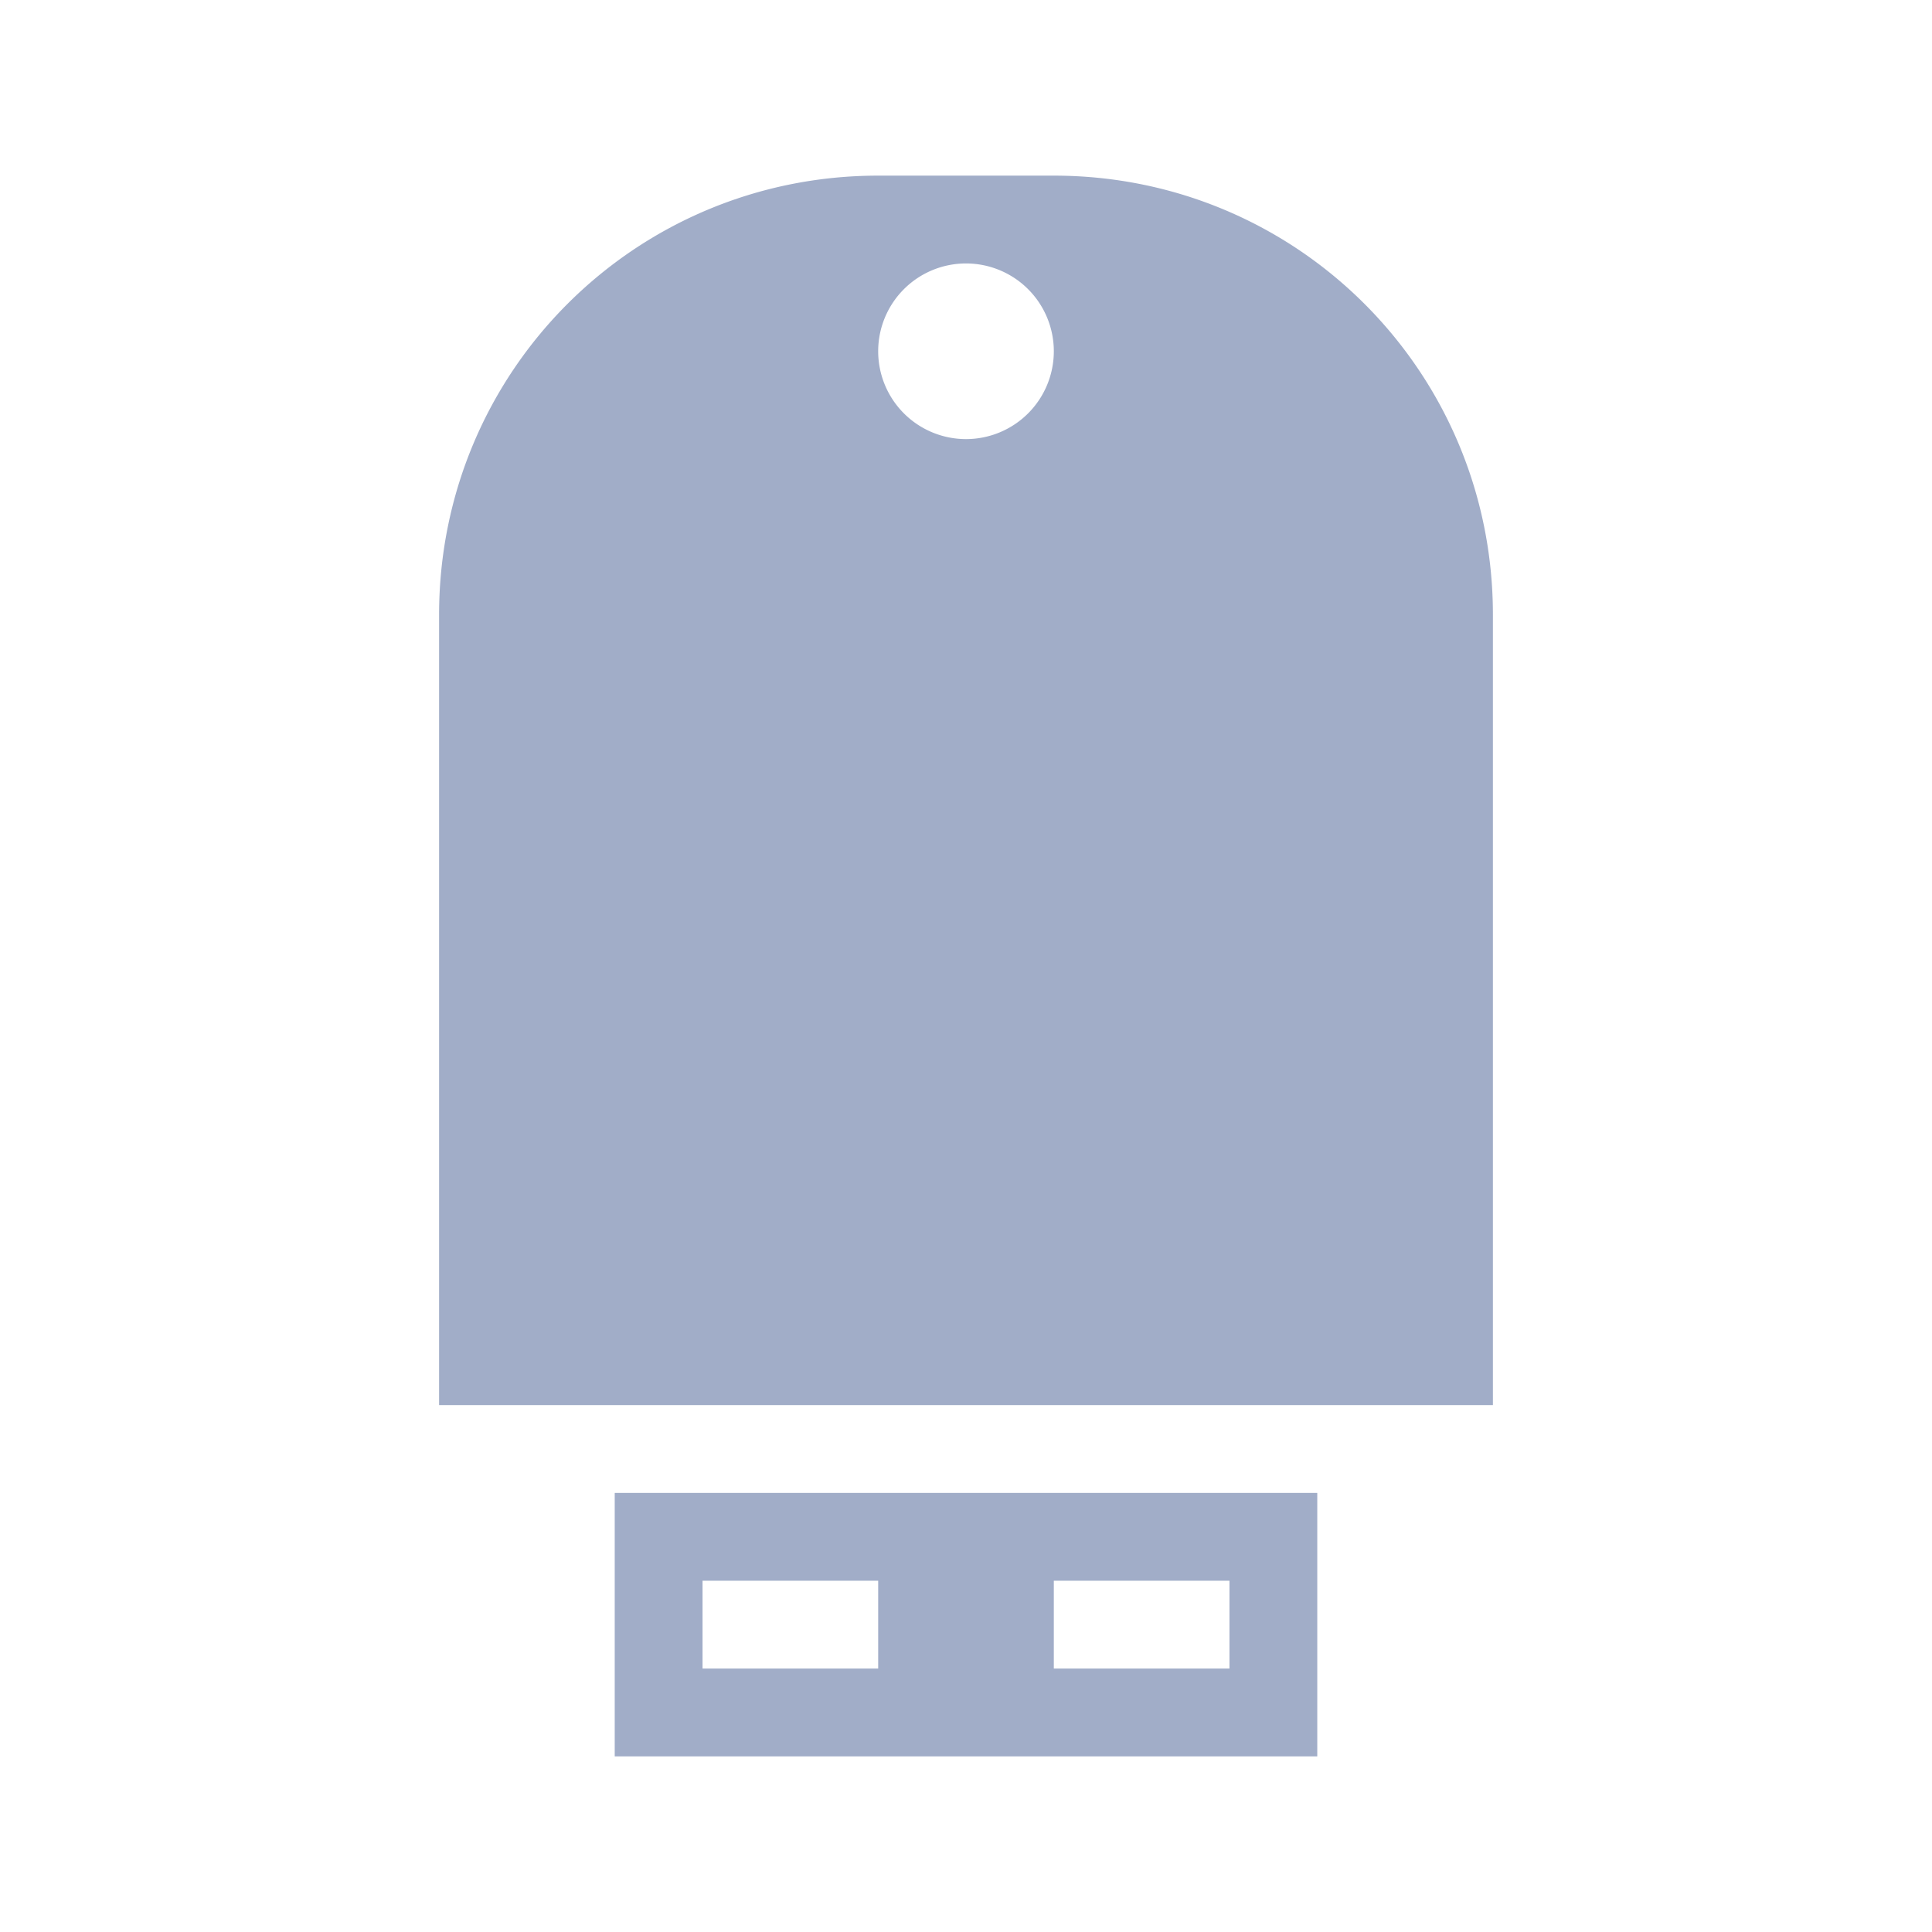 <?xml version="1.0" encoding="UTF-8" standalone="no"?>
<svg
   xmlns:dc="http://purl.org/dc/elements/1.1/"
   xmlns:cc="http://creativecommons.org/ns#"
   xmlns:rdf="http://www.w3.org/1999/02/22-rdf-syntax-ns#"
   xmlns:svg="http://www.w3.org/2000/svg"
   xmlns="http://www.w3.org/2000/svg"
   xmlns:sodipodi="http://sodipodi.sourceforge.net/DTD/sodipodi-0.dtd"
   xmlns:inkscape="http://www.inkscape.org/namespaces/inkscape"
   id="svg"
   inkscape:version="0.92.4 5da689c313, 2019-01-14"
   sodipodi:docname="device.svg"
   version="1.1"
   viewBox="0 0 22 22">
  <sodipodi:namedview
     id="namedview33"
     bordercolor="#666666"
     borderopacity="1"
     gridtolerance="10"
     guidetolerance="10"
     inkscape:bbox-nodes="true"
     inkscape:current-layer="svg"
     inkscape:cx="-10.331446"
     inkscape:cy="5.7191409"
     inkscape:object-nodes="true"
     inkscape:object-paths="true"
     inkscape:pageopacity="0"
     inkscape:pageshadow="2"
     inkscape:snap-bbox="true"
     inkscape:snap-bbox-edge-midpoints="true"
     inkscape:snap-intersection-paths="true"
     inkscape:snap-midpoints="true"
     inkscape:snap-nodes="true"
     inkscape:snap-smooth-nodes="true"
     inkscape:window-height="692"
     inkscape:window-maximized="1"
     inkscape:window-width="1366"
     inkscape:window-x="0"
     inkscape:window-y="0"
     inkscape:zoom="5.3636363"
     objecttolerance="10"
     pagecolor="#363636"
     showgrid="true"
     showguides="false">
    <inkscape:grid
       id="grid842"
       type="xygrid" />
  </sodipodi:namedview>
  <defs
     id="defs3">
    <style
       id="current-color-scheme"
       type="text/css">.ColorScheme-Text { color:#a1adc8; } .ColorScheme-Highlight { color:#11cc00; } .ColorScheme-ButtonBackground { color:#a1adc8; }</style>
  </defs>
  <g
     id="22-22-device-notifier">
    <rect
       id="rect12"
       class="ColorScheme-Text"
       width="22"
       height="22"
       color="#a1adc8"
       fill-opacity="0" />
    <rect
       id="rect14"
       width="22"
       height="22"
       opacity="0" />
    <rect
       id="rect16"
       class="ColorScheme-Text"
       width="22"
       height="22"
       color="#a1adc8"
       fill-opacity="0" />
    <path
       id="rect849"
       d="m10 2c-2.77 0-5 2.23-5 5v3 6h12v-6-3c0-2.77-2.23-5-5-5h-2zm1 1a1 1 0 0 1 1 1 1 1 0 0 1-1 1 1 1 0 0 1-1-1 1 1 0 0 1 1-1z"
       fill="#a1adc8" />
    <path
       id="path20"
       d="m7 17v3h8v-3h-8zm1 1h2v1h-2v-1zm4 0h2v1h-2v-1z"
       color="#a1adc8"
       enable-background="new"
       fill="currentColor"
       filter="url(#filter7554)"
       stroke-width="1.414" />
  </g>
  <g
     id="16-16-device-notifier">
    <rect
       id="rect5"
       x="-5e-5"
       y="25.993"
       width="16"
       height="16"
       opacity="0" />
    <rect
       id="rect7"
       class="ColorScheme-Text"
       x="-5e-5"
       y="25.993"
       width="16"
       height="16"
       color="#a1adc8"
       fill-opacity="0" />
    <path
       id="path9"
       class="ColorScheme-Text"
       d="m5 38.994v1.999h6v-1.999z"
       color="#a1adc8"
       enable-background="new"
       fill="currentColor"
       filter="url(#filter7554)"
       inkscape:connector-curvature="0"
       sodipodi:nodetypes="ccccc" />
    <path
       id="rect853"
       d="m6 27c-1.662 0-3 1.338-3 3v2 3 3h3 4 3v-3-3-2c0-1.662-1.338-3-3-3h-4z"
       fill="#a1adc8" />
  </g>
  <g
     id="device-notifier">
    <rect
       id="rect23"
       y="-34"
       width="32"
       height="32"
       opacity="0" />
    <rect
       id="rect25"
       class="ColorScheme-Text"
       y="-34"
       width="32"
       height="32"
       color="#a1adc8"
       fill-opacity="0" />
    <path
       id="path29"
       d="m11-9v4h10v-4h-10zm2 1h2v2h-2v-2zm4 0h2v2h-2v-2z"
       color="#a1adc8"
       enable-background="new"
       fill="currentColor"
       filter="url(#filter7554)" />
    <g
       fill="#a1adc8"
       id="g24">
      <path
         id="rect871"
         d="m14-32c-3.878 0-7 3.122-7 7v5c0 3.878 3.122 7 7 7h4c3.878 0 7-3.122 7-7v-5c0-3.878-3.122-7-7-7h-4zm-1 2h6c0.554 0 1 0.446 1 1s-0.446 1-1 1h-6c-0.554 0-1-0.446-1-1s0.446-1 1-1z" />
      <rect
         id="rect873"
         x="7"
         y="-24"
         width="18"
         height="13"
         ry="2" />
    </g>
  </g>
</svg>
